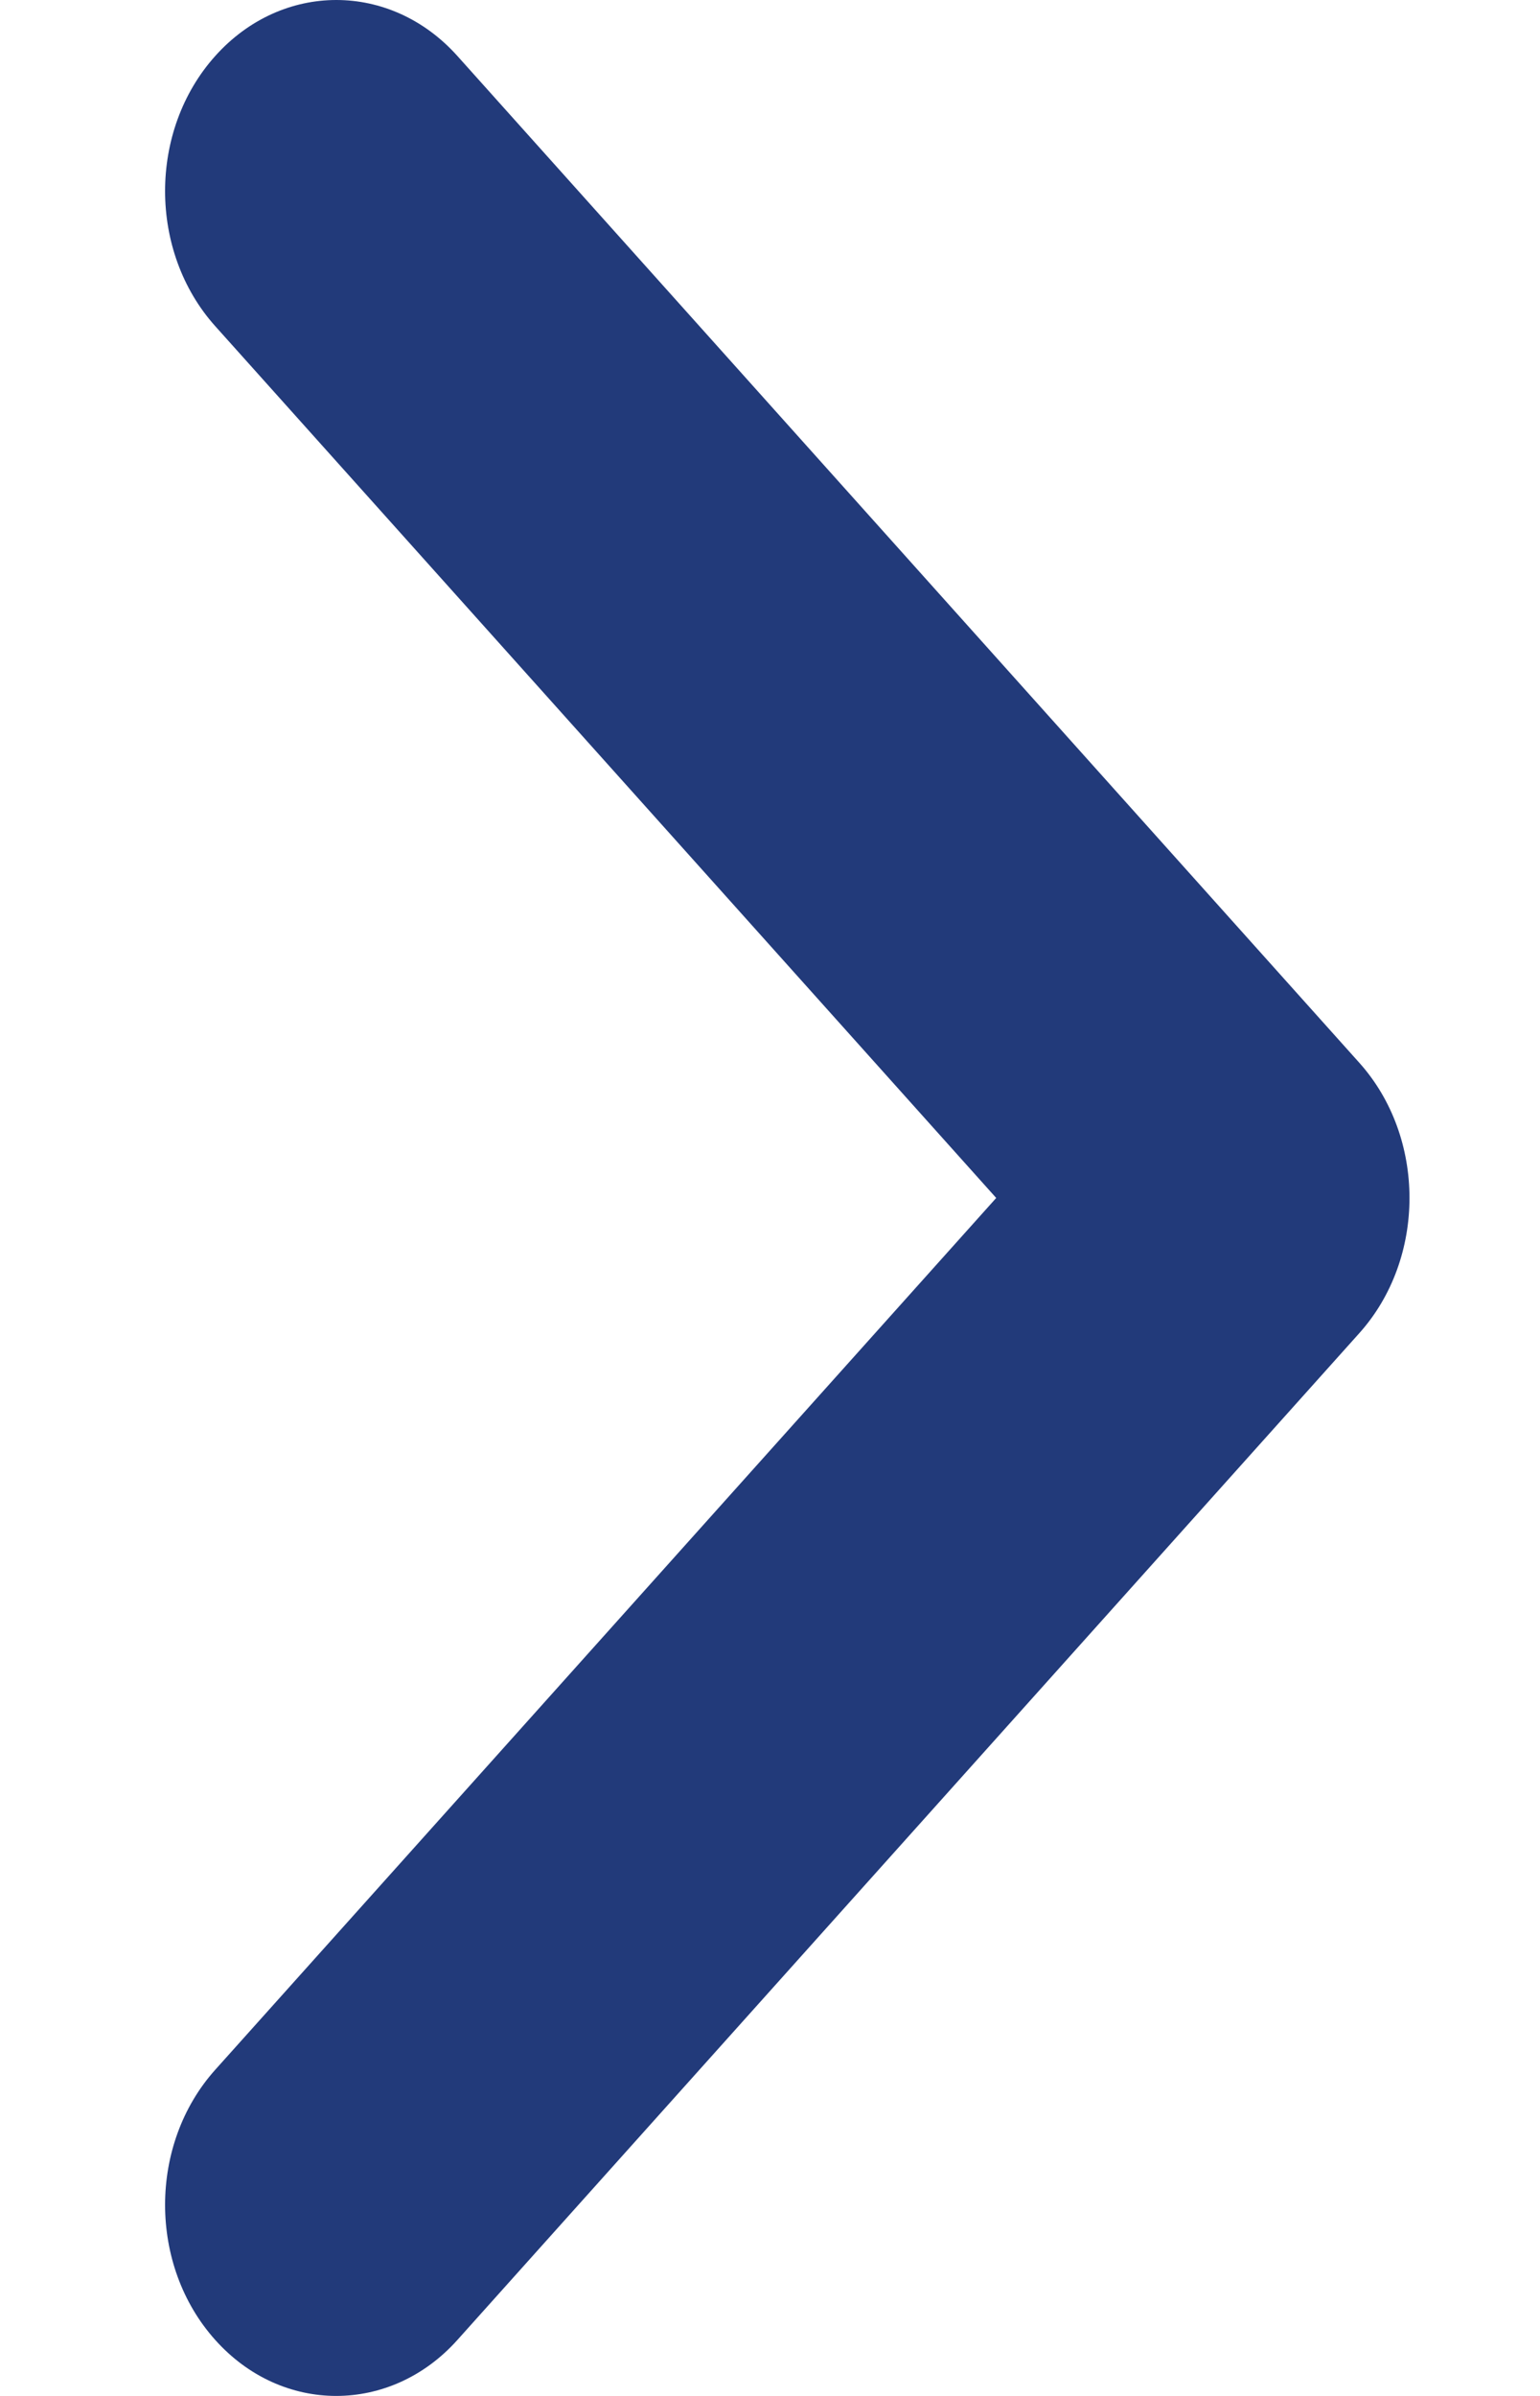 <svg width="9" height="14" viewBox="0 0 9 14" fill="none" xmlns="http://www.w3.org/2000/svg">
<path d="M1.965 14C1.709 14 1.453 13.891 1.258 13.673C0.867 13.237 0.867 12.53 1.258 12.094L5.822 7L1.258 1.906C0.867 1.47 0.867 0.763 1.258 0.327C1.649 -0.109 2.282 -0.109 2.673 0.327L7.944 6.21C8.335 6.646 8.335 7.354 7.944 7.79L2.673 13.673C2.478 13.891 2.221 14 1.965 14Z" fill="#223A7A"/>
</svg>
